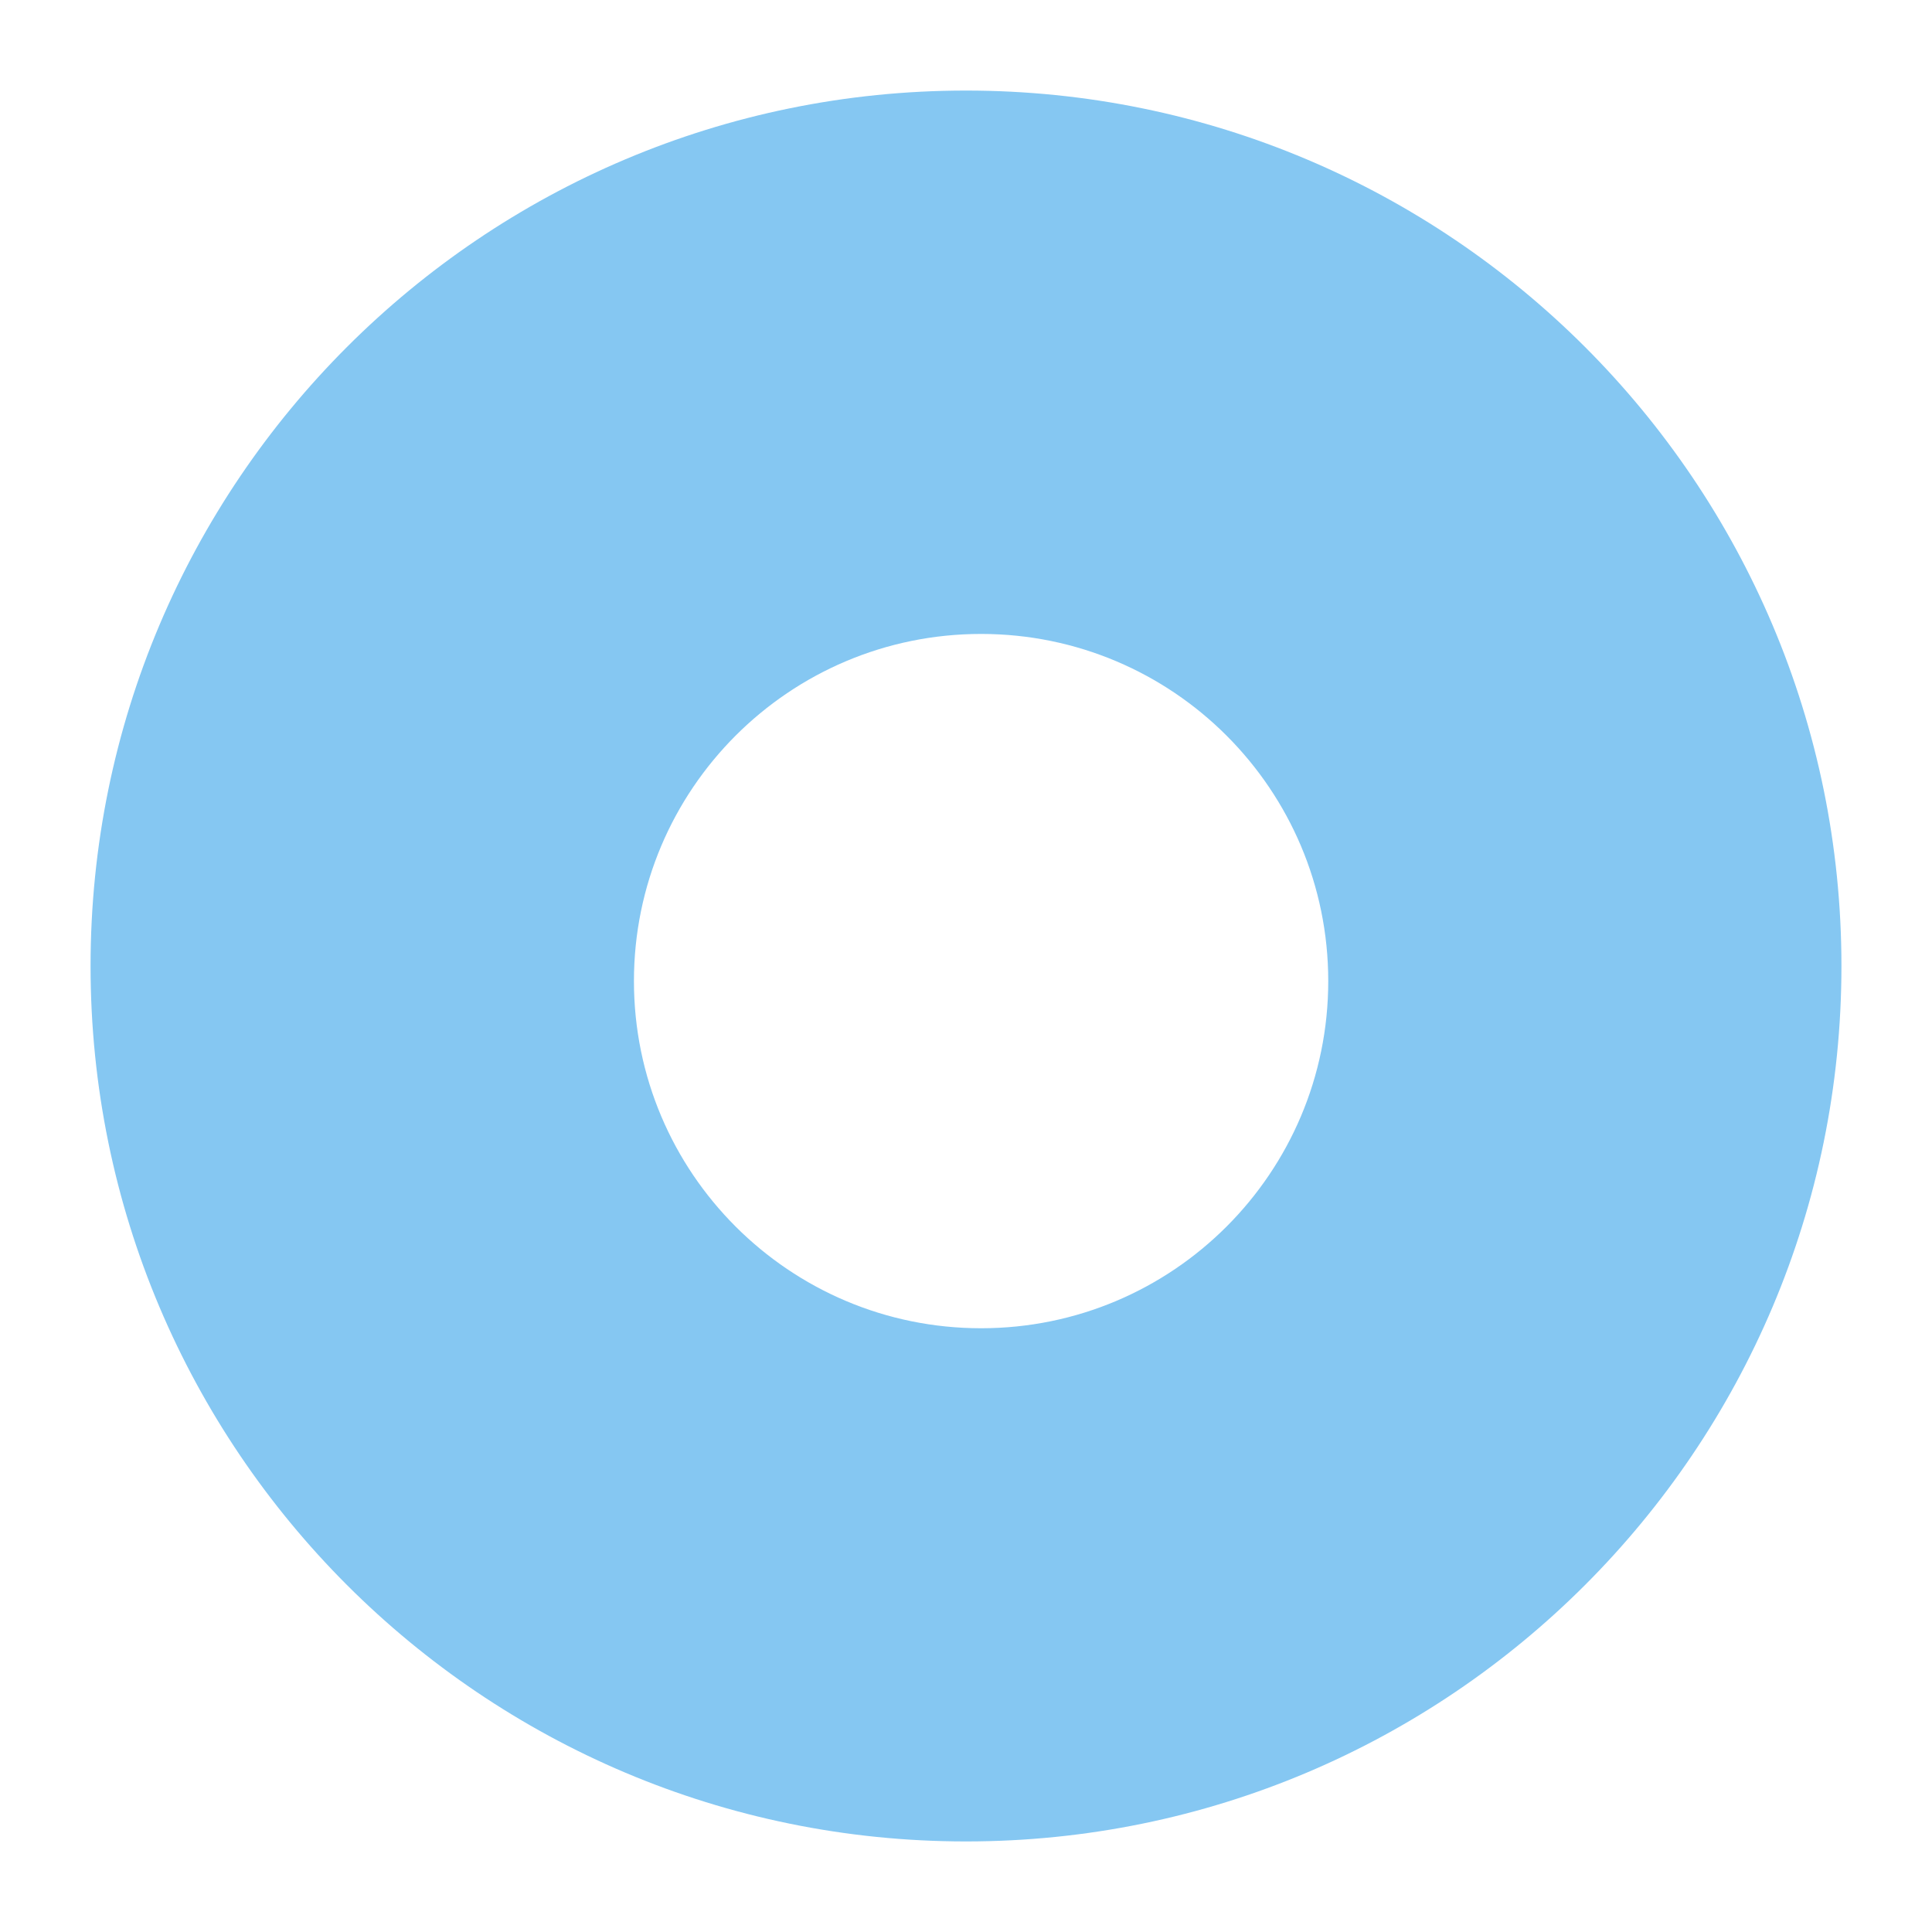 <svg width="64" height="64" viewBox="0 0 64 64" fill="none" xmlns="http://www.w3.org/2000/svg">
<path fill-rule="evenodd" clip-rule="evenodd" d="M32 61C48.016 61 61 48.016 61 32C61 15.984 48.016 3 32 3C15.984 3 3 15.984 3 32C3 48.016 15.984 61 32 61ZM32.5 44C38.851 44 44 38.851 44 32.5C44 26.149 38.851 21 32.5 21C26.149 21 21 26.149 21 32.5C21 38.851 26.149 44 32.5 44Z" fill="#85C7F2"/>
</svg>
